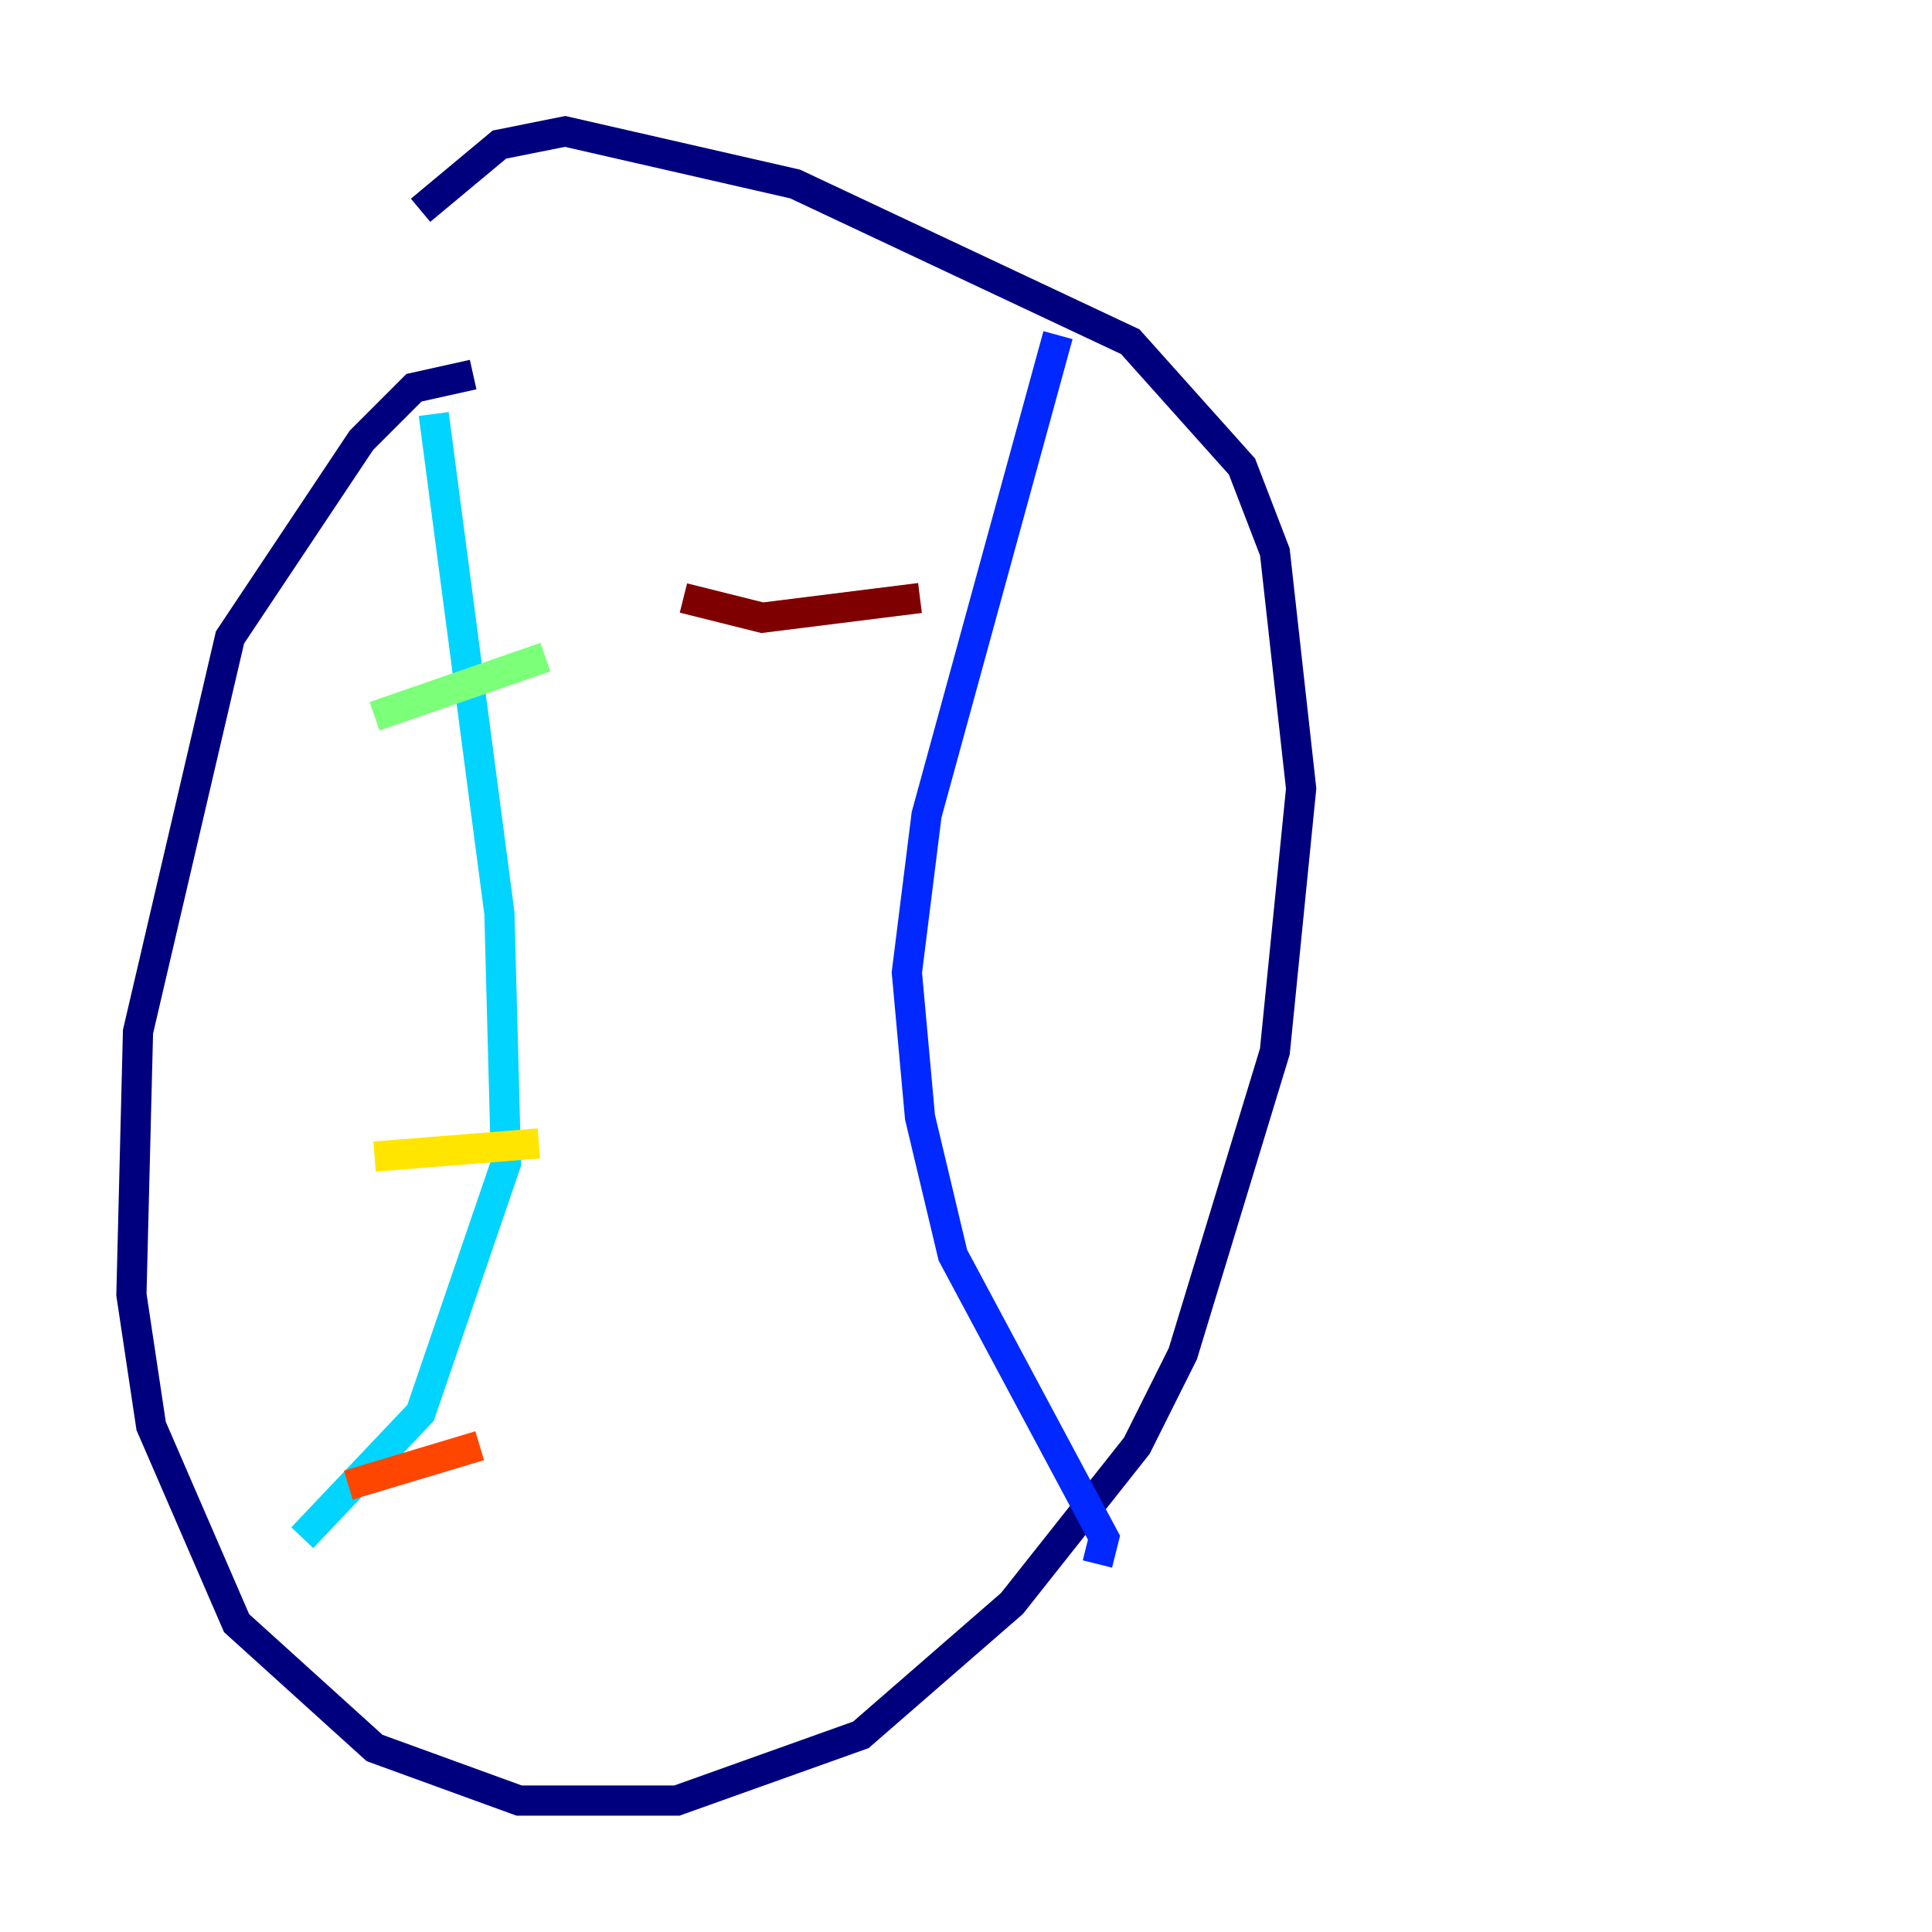 <?xml version="1.0" encoding="utf-8" ?>
<svg baseProfile="tiny" height="128" version="1.2" viewBox="0,0,128,128" width="128" xmlns="http://www.w3.org/2000/svg" xmlns:ev="http://www.w3.org/2001/xml-events" xmlns:xlink="http://www.w3.org/1999/xlink"><defs /><polyline fill="none" points="31.347,24.816 27.429,25.687 23.946,29.17 15.238,42.231 9.143,68.354 8.707,85.769 10.014,94.476 15.674,107.537 24.816,115.809 34.395,119.293 44.843,119.293 57.034,114.939 67.048,106.231 75.32,95.782 78.367,89.687 84.463,69.66 86.204,52.245 84.463,36.571 82.286,30.912 74.884,22.64 52.68,12.191 37.442,8.707 33.088,9.578 27.864,13.932" stroke="#00007f" stroke-width="2" /><polyline fill="none" points="70.095,22.204 61.388,53.986 60.082,64.435 60.952,74.014 63.129,83.156 73.143,101.878 72.707,103.619" stroke="#0028ff" stroke-width="2" /><polyline fill="none" points="28.735,27.429 33.088,60.517 33.524,77.061 27.864,93.605 20.027,101.878" stroke="#00d4ff" stroke-width="2" /><polyline fill="none" points="24.816,47.456 36.136,43.537" stroke="#7cff79" stroke-width="2" /><polyline fill="none" points="24.816,76.626 35.701,75.755" stroke="#ffe500" stroke-width="2" /><polyline fill="none" points="23.075,98.395 31.782,95.782" stroke="#ff4600" stroke-width="2" /><polyline fill="none" points="45.279,39.619 50.503,40.925 60.952,39.619" stroke="#7f0000" stroke-width="2" /></svg>